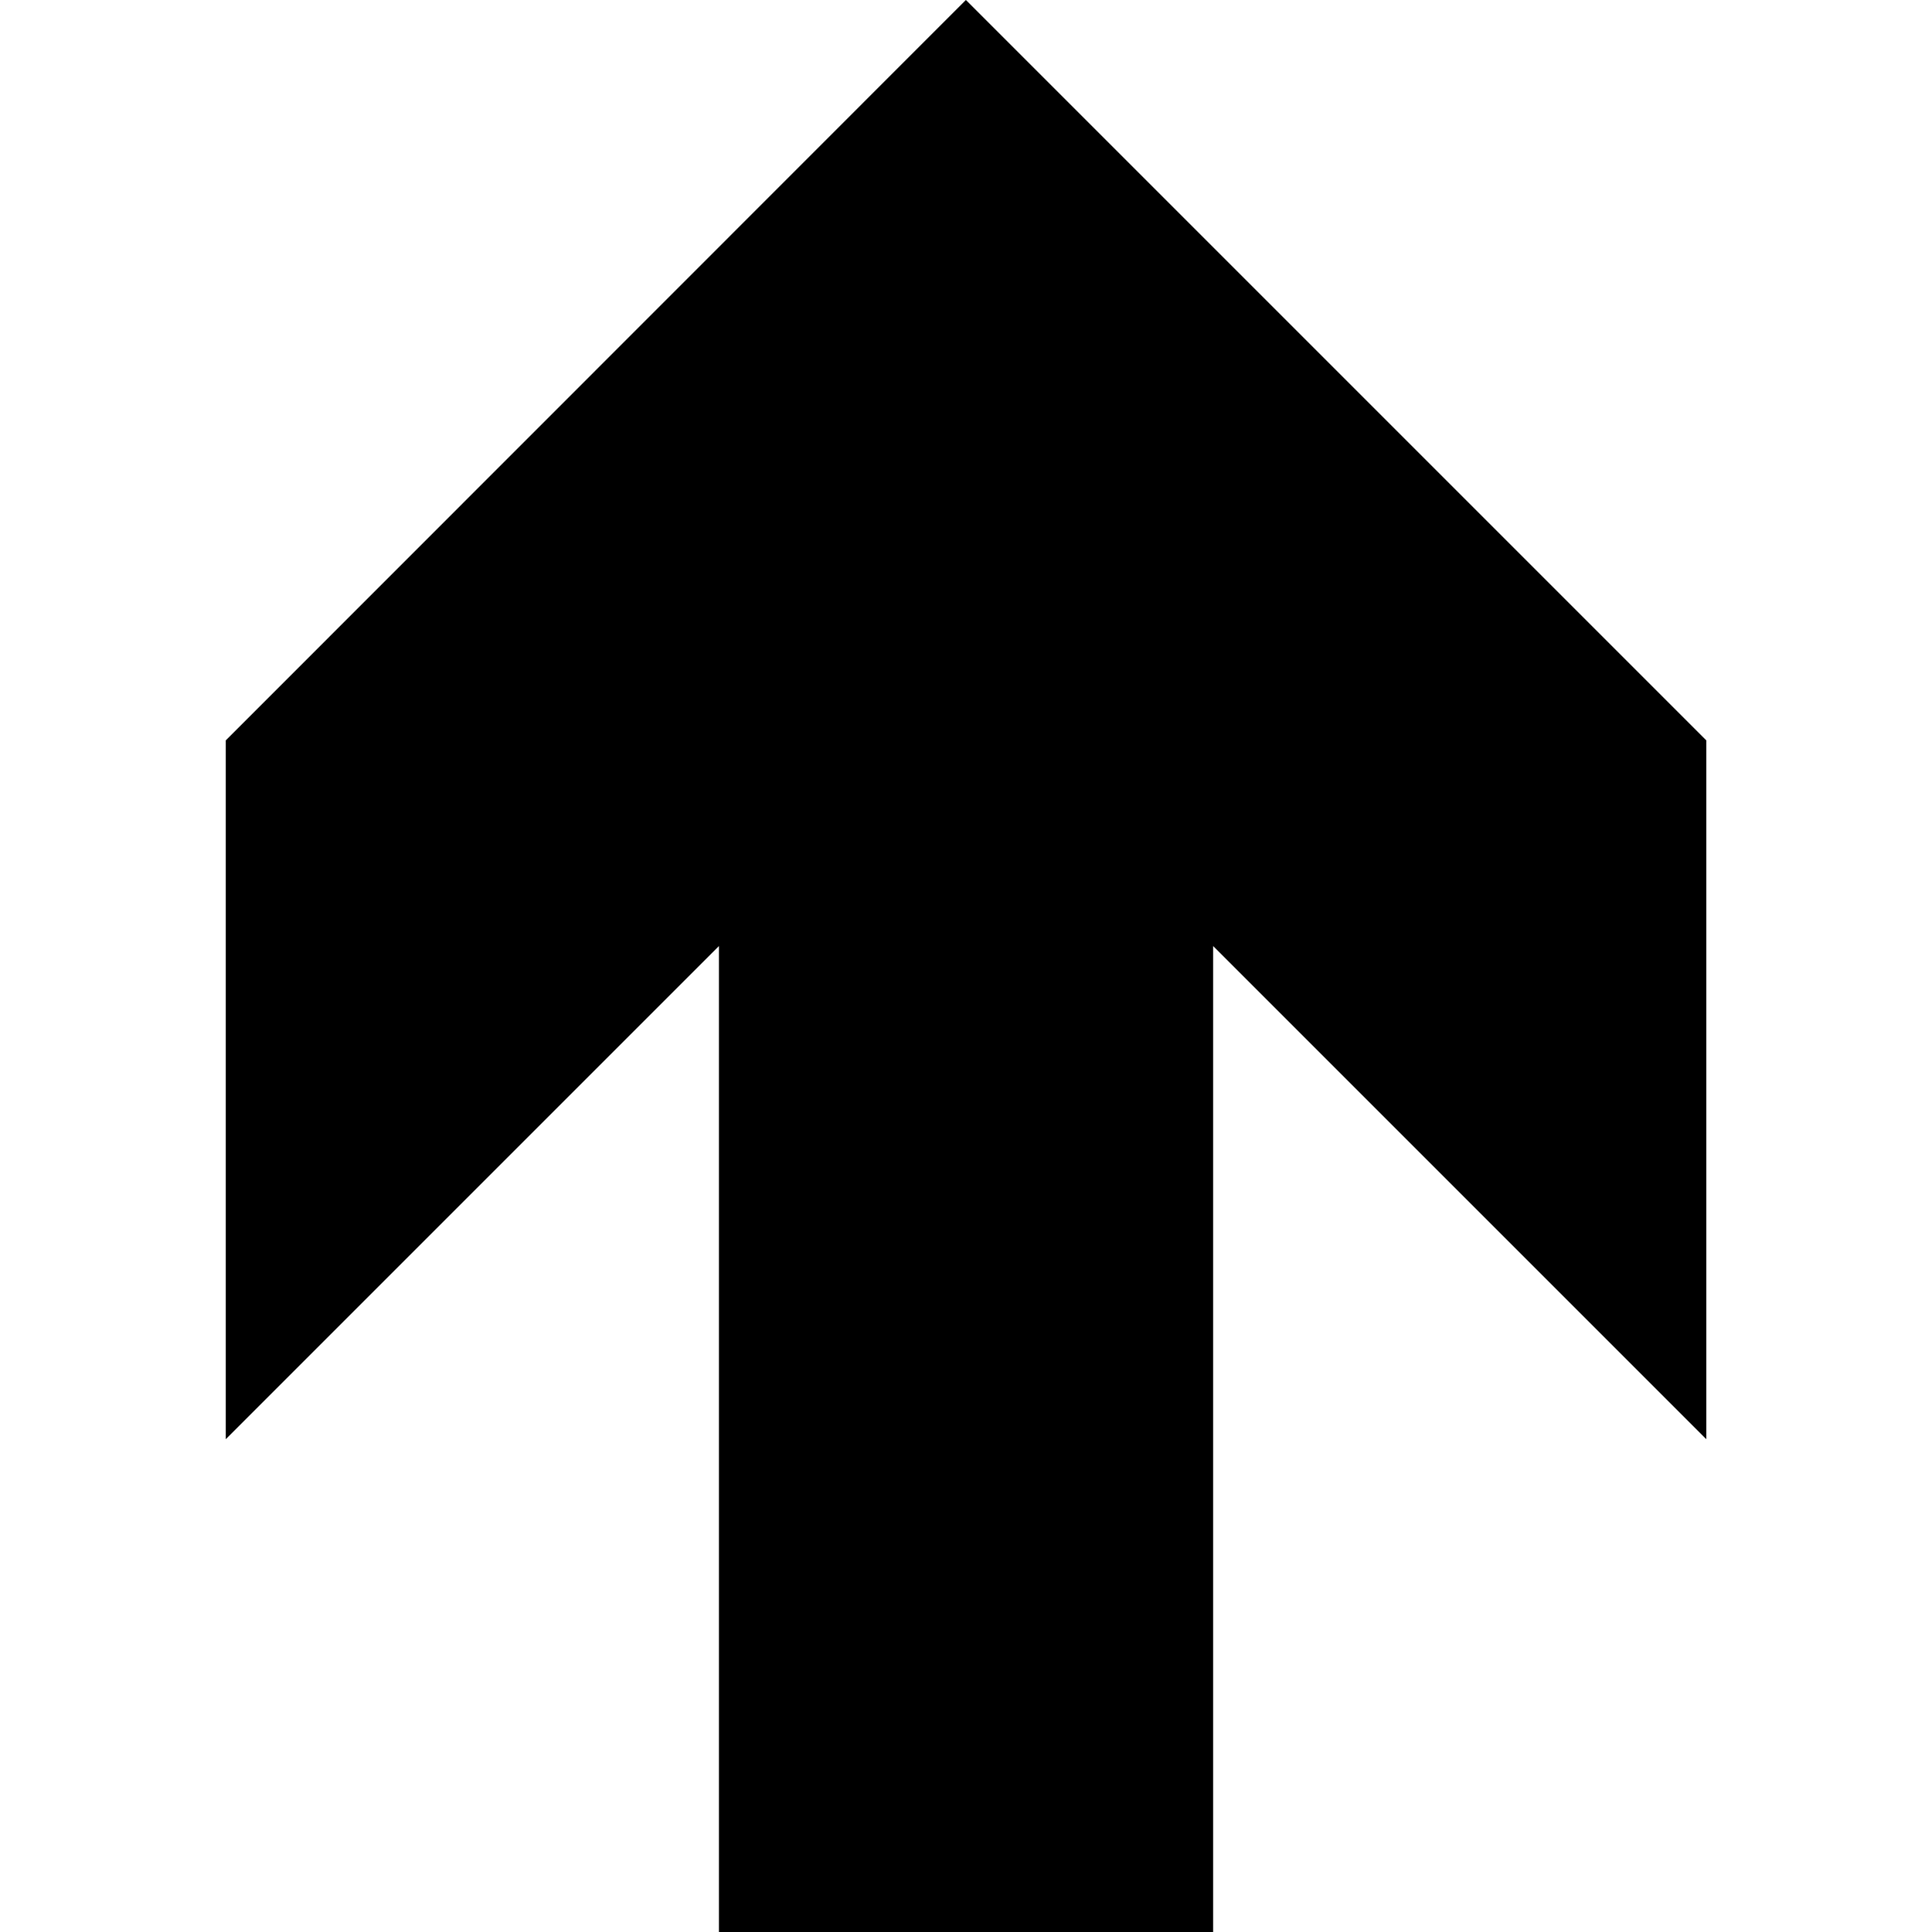<svg xmlns="http://www.w3.org/2000/svg" width="64" height="64" viewBox="0 0 640 640" shape-rendering="geometricPrecision" text-rendering="geometricPrecision" image-rendering="optimizeQuality" fill-rule="evenodd" clip-rule="evenodd"><path d="M319.965-.012L74.788 245.26v231.499L238.16 313.386V640h163.703V313.386l163.372 163.372V245.259z"/></svg>